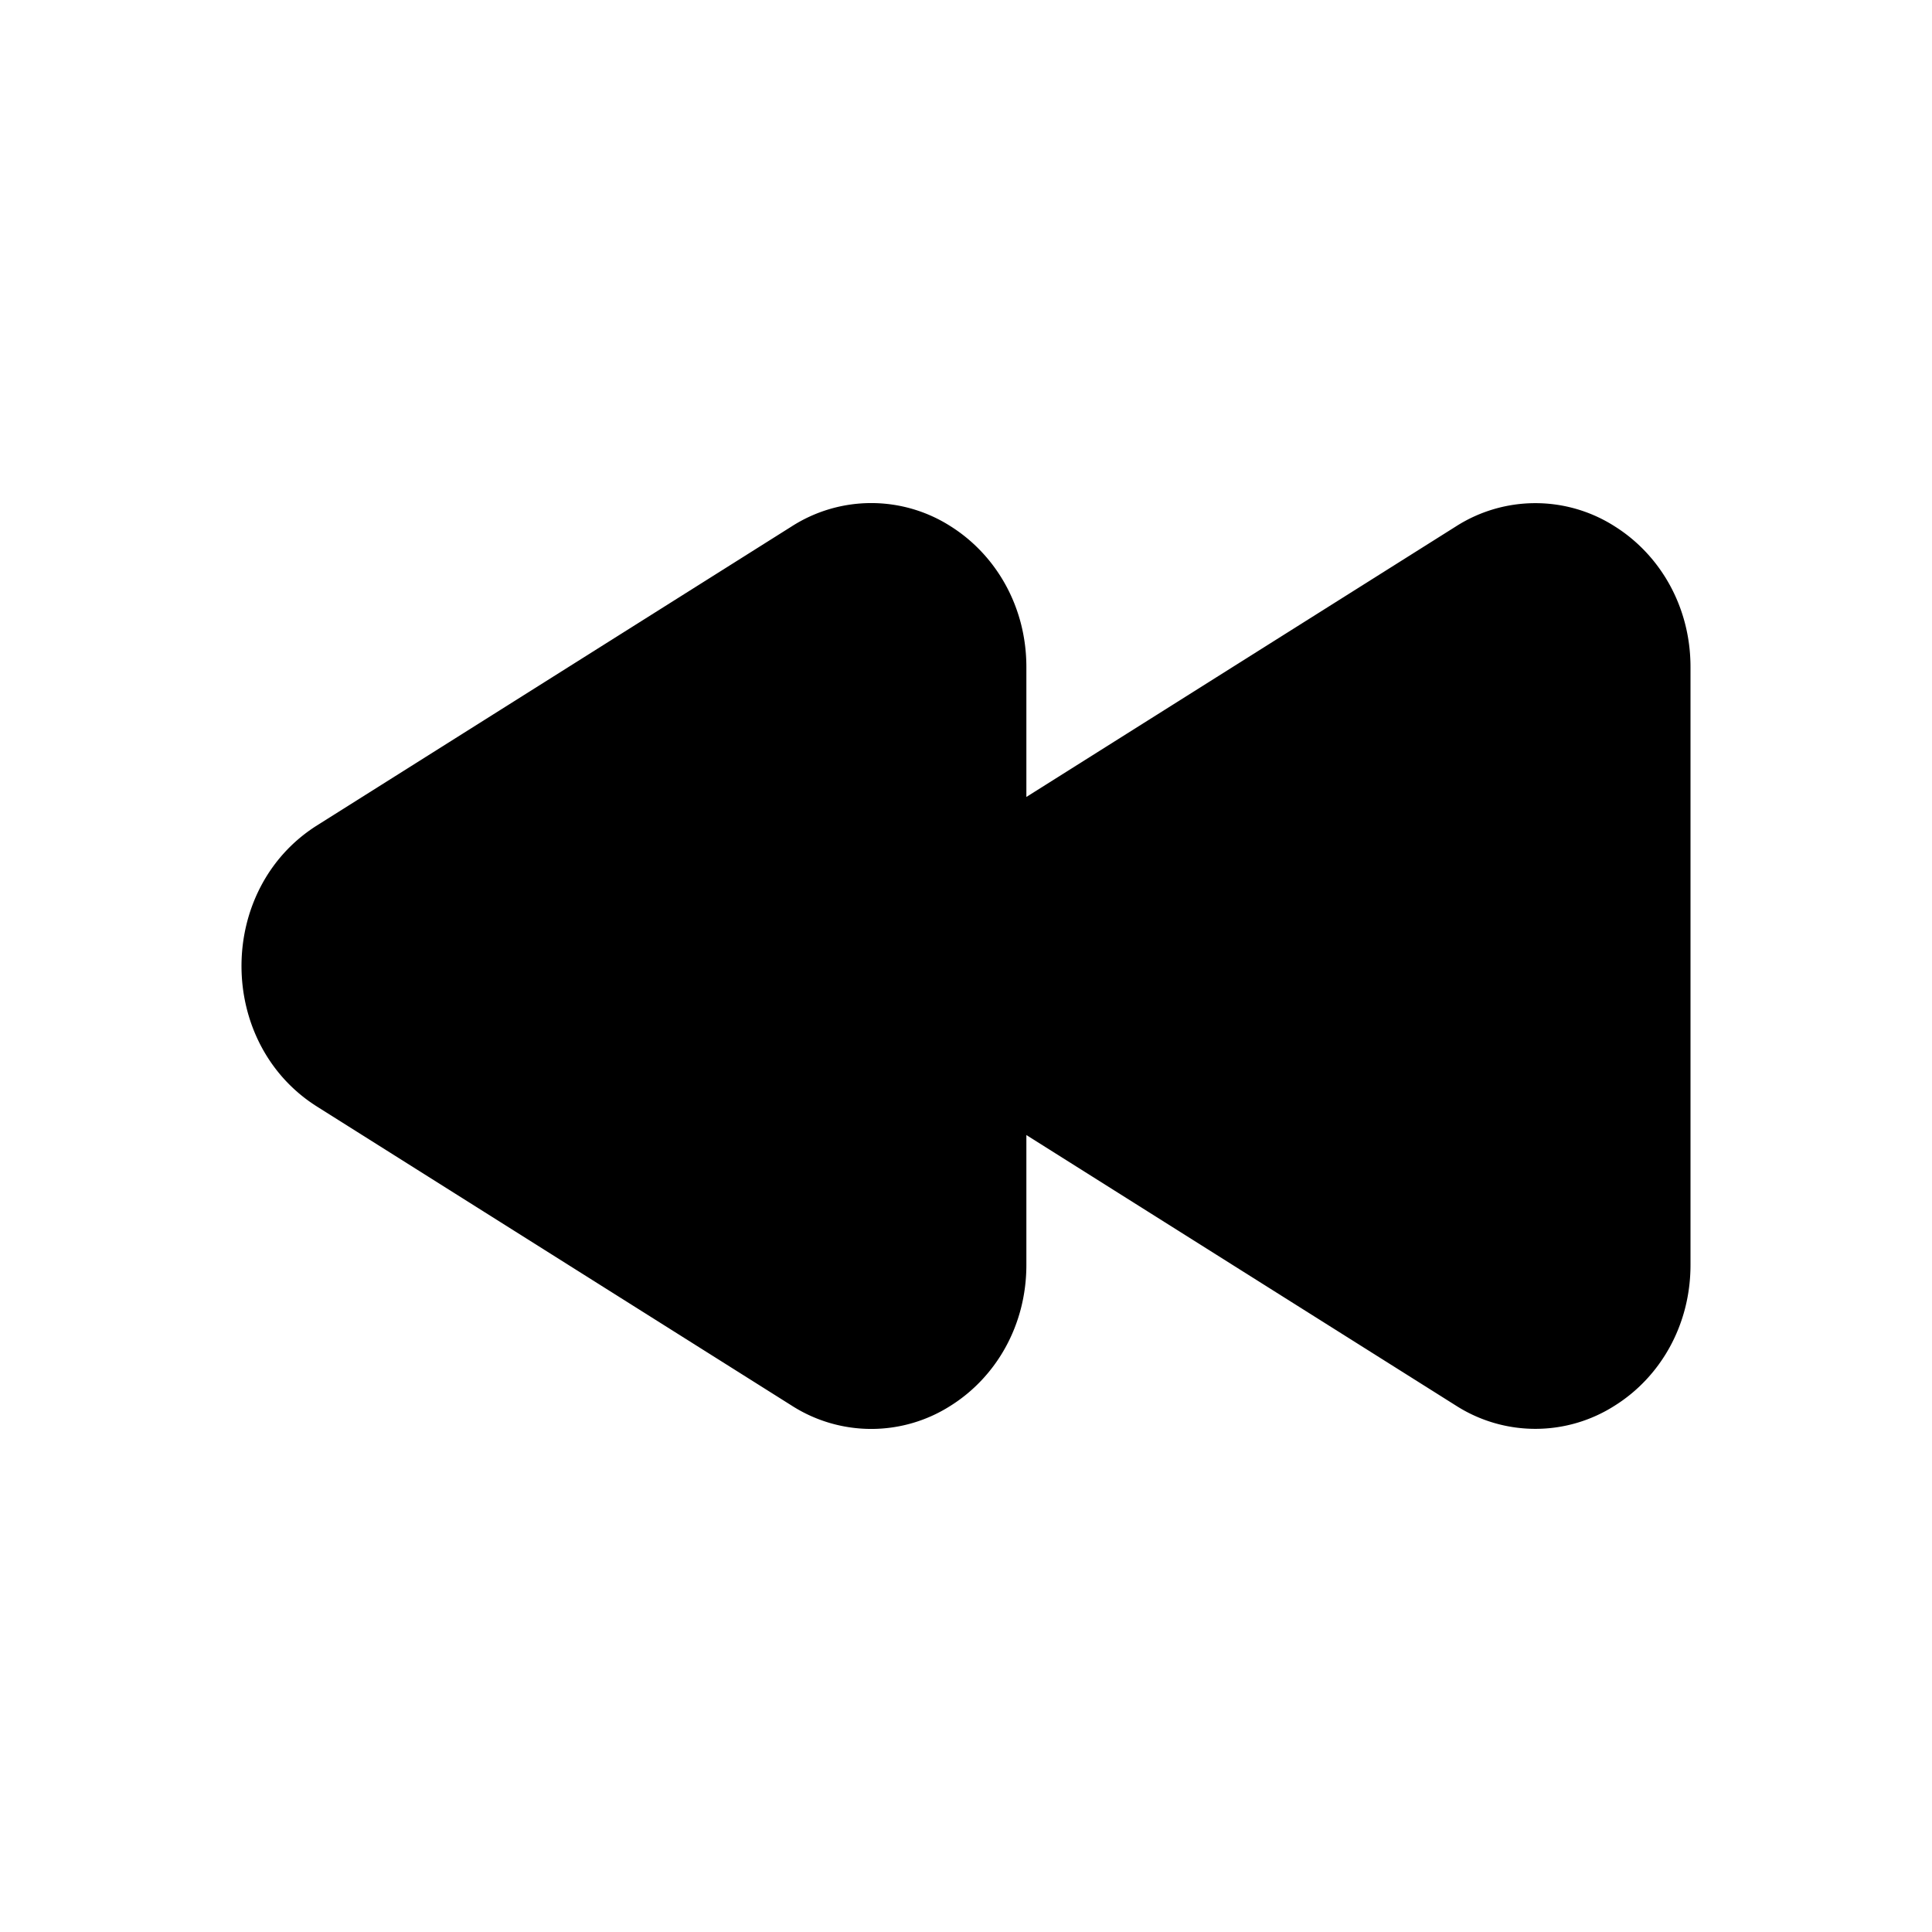 <svg xmlns="http://www.w3.org/2000/svg" width="24" height="24" fill="none" class="persona-icon" viewBox="0 0 24 24"><path fill="currentColor" d="M12.75 8.286c0-.75-.377-1.392-.939-1.747a1.83 1.83 0 0 0-1.976 0l-5.896 3.714c-1.252.789-1.252 2.705 0 3.494l5.896 3.714a1.83 1.83 0 0 0 1.976 0c.562-.354.939-.996.939-1.747V14.1l5.335 3.36a1.83 1.83 0 0 0 1.976 0c.562-.353.939-.995.939-1.746V8.286c0-.75-.377-1.392-.939-1.746a1.83 1.83 0 0 0-1.976 0L12.75 9.9z"/></svg>